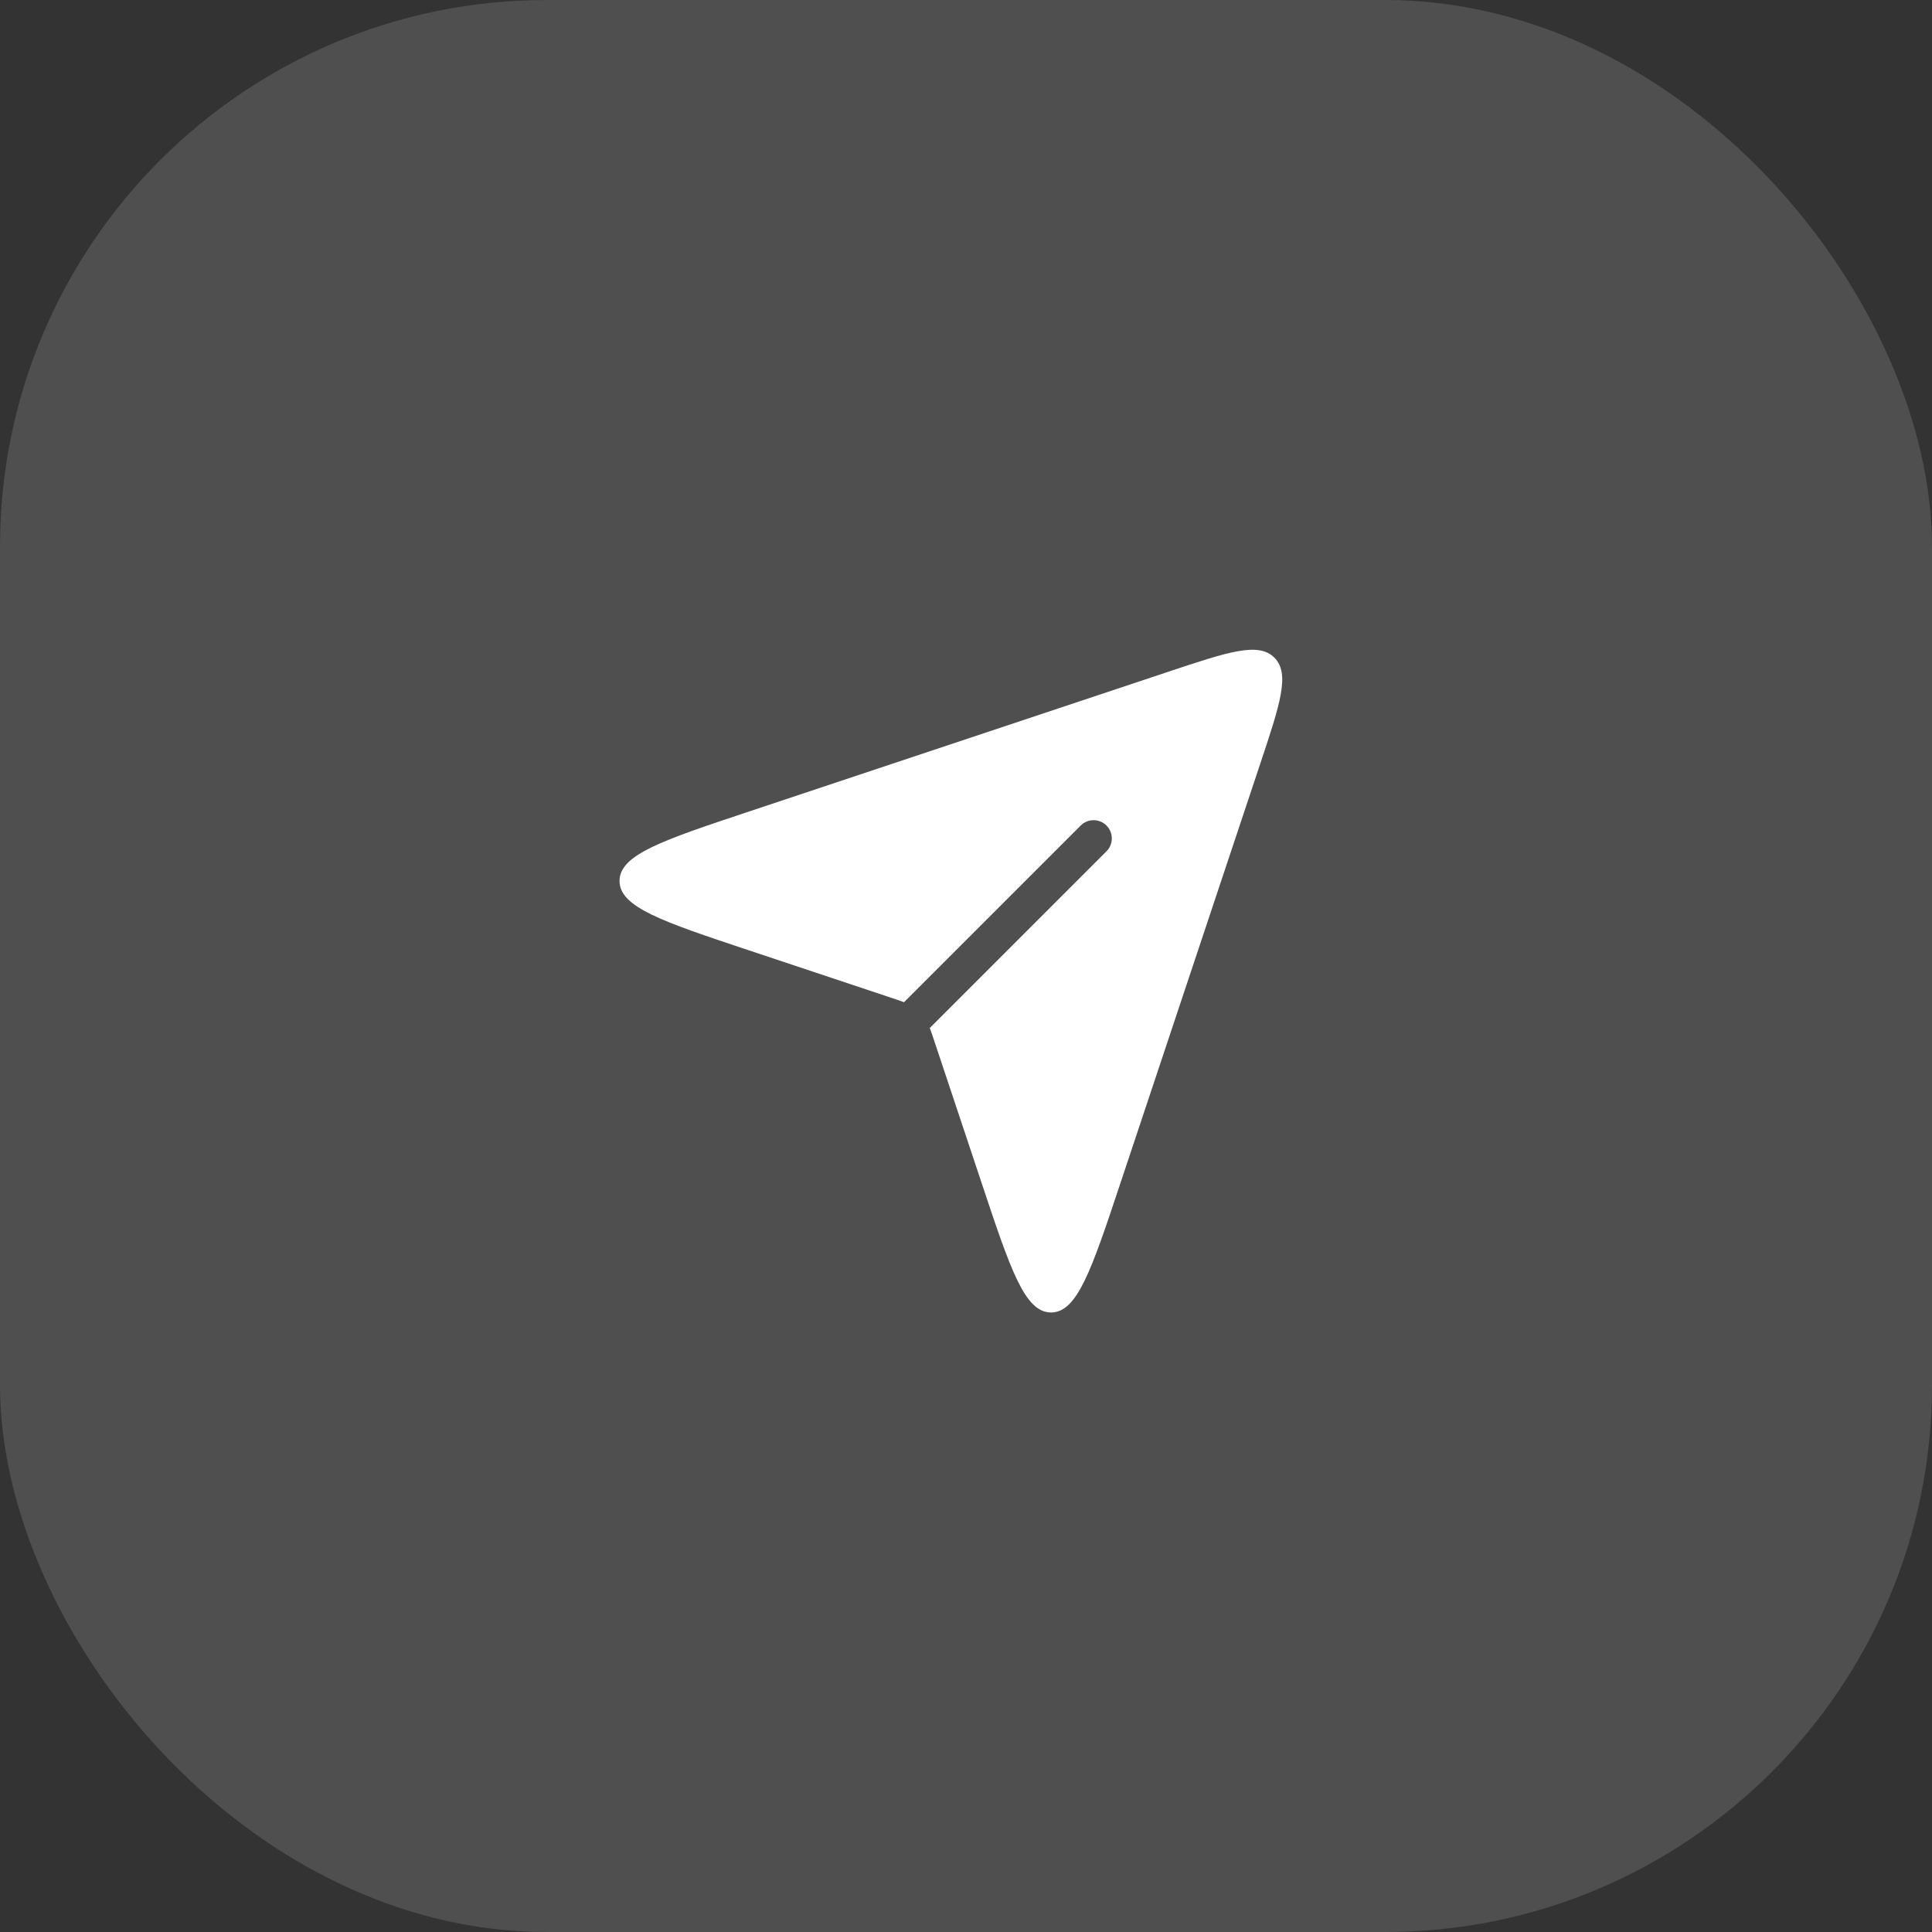 <svg width="106" height="106" viewBox="0 0 106 106" fill="none" xmlns="http://www.w3.org/2000/svg">
<rect x="0" y="0" width="106" height="106" fill="#333333" stroke="none"/>
<rect opacity="0.14" width="106" height="106" rx="30" fill="white"/>
<path fill-rule="evenodd" clip-rule="evenodd" d="M48.769 54.701L41.051 52.128C36.344 50.559 33.991 49.775 33.991 48.333C33.991 46.892 36.344 46.107 41.051 44.539L41.051 44.539L64.077 36.863C67.389 35.759 69.045 35.207 69.919 36.081C70.793 36.955 70.241 38.611 69.137 41.923L61.461 64.949C59.893 69.656 59.108 72.009 57.667 72.009C56.225 72.009 55.441 69.656 53.872 64.949L51.299 57.231L51.299 57.231L51.299 57.231C51.189 56.901 51.099 56.629 51.013 56.401L60.707 46.707C61.098 46.317 61.098 45.683 60.707 45.293C60.317 44.902 59.683 44.902 59.293 45.293L49.599 54.987C49.371 54.901 49.099 54.811 48.769 54.701Z" fill="white"/>
</svg>
